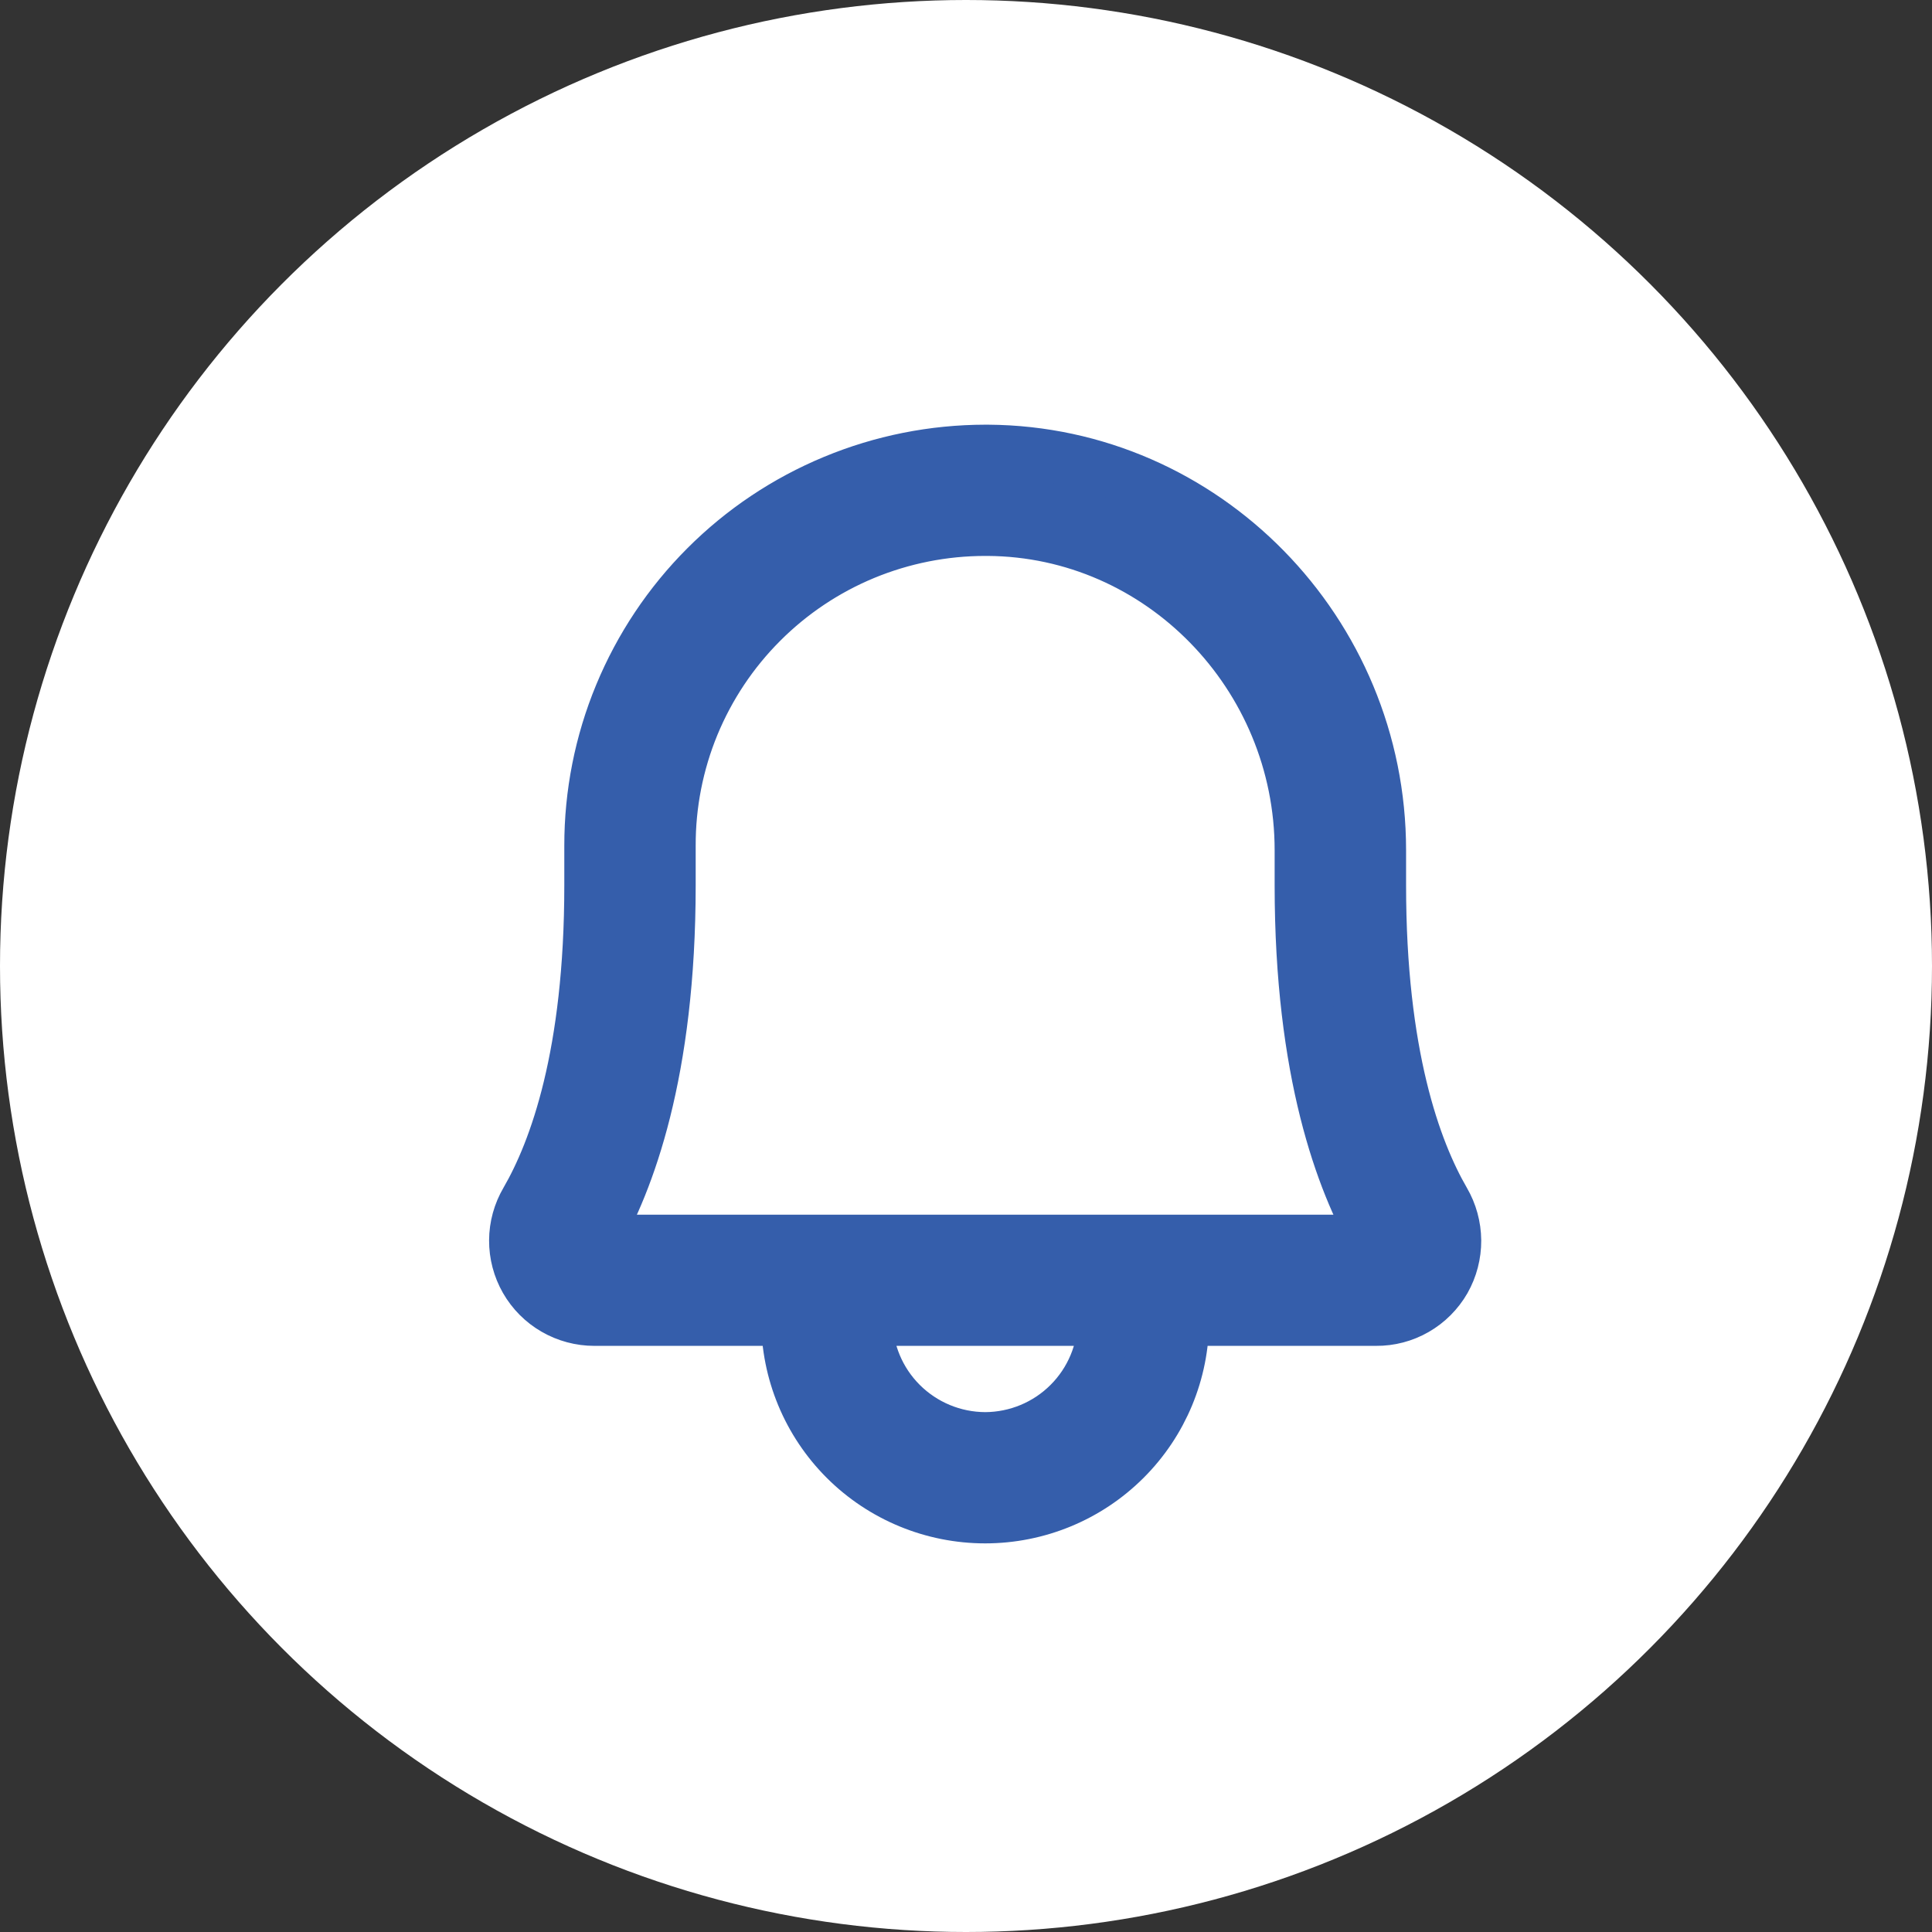 <svg width="30" height="30" viewBox="0 0 30 30" fill="none" xmlns="http://www.w3.org/2000/svg">
<rect x="0" y="0" width="30" height="30" fill="#333333" stroke="none"/>
<g clip-path="url(#clip0_3807_8898)">
<circle cx="15" cy="15" r="15" fill="white"/>
<path d="M22.426 18.646C21.973 17.864 21.428 16.376 21.428 13.747V13.202C21.428 9.806 18.701 7.023 15.344 7H15.298C14.492 7.001 13.694 7.16 12.95 7.469C12.205 7.778 11.529 8.23 10.96 8.8C10.391 9.369 9.94 10.045 9.632 10.789C9.324 11.532 9.167 12.329 9.168 13.133V13.747C9.168 16.376 8.622 17.864 8.169 18.646C8.06 18.832 8.001 19.044 8 19.26C7.999 19.476 8.055 19.689 8.162 19.876C8.27 20.064 8.425 20.22 8.613 20.328C8.8 20.436 9.013 20.493 9.229 20.493H12.225C12.225 21.307 12.549 22.087 13.125 22.662C13.701 23.237 14.483 23.56 15.298 23.56C16.113 23.56 16.894 23.237 17.47 22.662C18.047 22.087 18.37 21.307 18.37 20.493H21.366C21.583 20.495 21.796 20.439 21.983 20.331C22.171 20.223 22.326 20.067 22.434 19.88C22.541 19.691 22.596 19.478 22.595 19.262C22.593 19.045 22.535 18.833 22.426 18.646ZM15.298 22.333C14.809 22.331 14.342 22.137 13.996 21.792C13.651 21.448 13.456 20.981 13.454 20.493H17.141C17.139 20.981 16.944 21.448 16.599 21.792C16.254 22.137 15.786 22.331 15.298 22.333ZM9.229 19.267C9.759 18.347 10.397 16.652 10.397 13.747V13.133C10.395 12.49 10.52 11.852 10.765 11.257C11.011 10.662 11.371 10.121 11.827 9.665C12.282 9.209 12.823 8.847 13.419 8.6C14.014 8.354 14.653 8.227 15.298 8.227H15.336C18.017 8.242 20.198 10.481 20.198 13.202V13.747C20.198 16.652 20.836 18.347 21.366 19.267H9.229Z" fill="#355EAB" stroke="#355EAB" stroke-width="0.811"/>
</g>
<defs>
<clipPath id="clip0_3807_8898">
<rect width="30" height="30" fill="white"/>
</clipPath>
</defs>
</svg>
